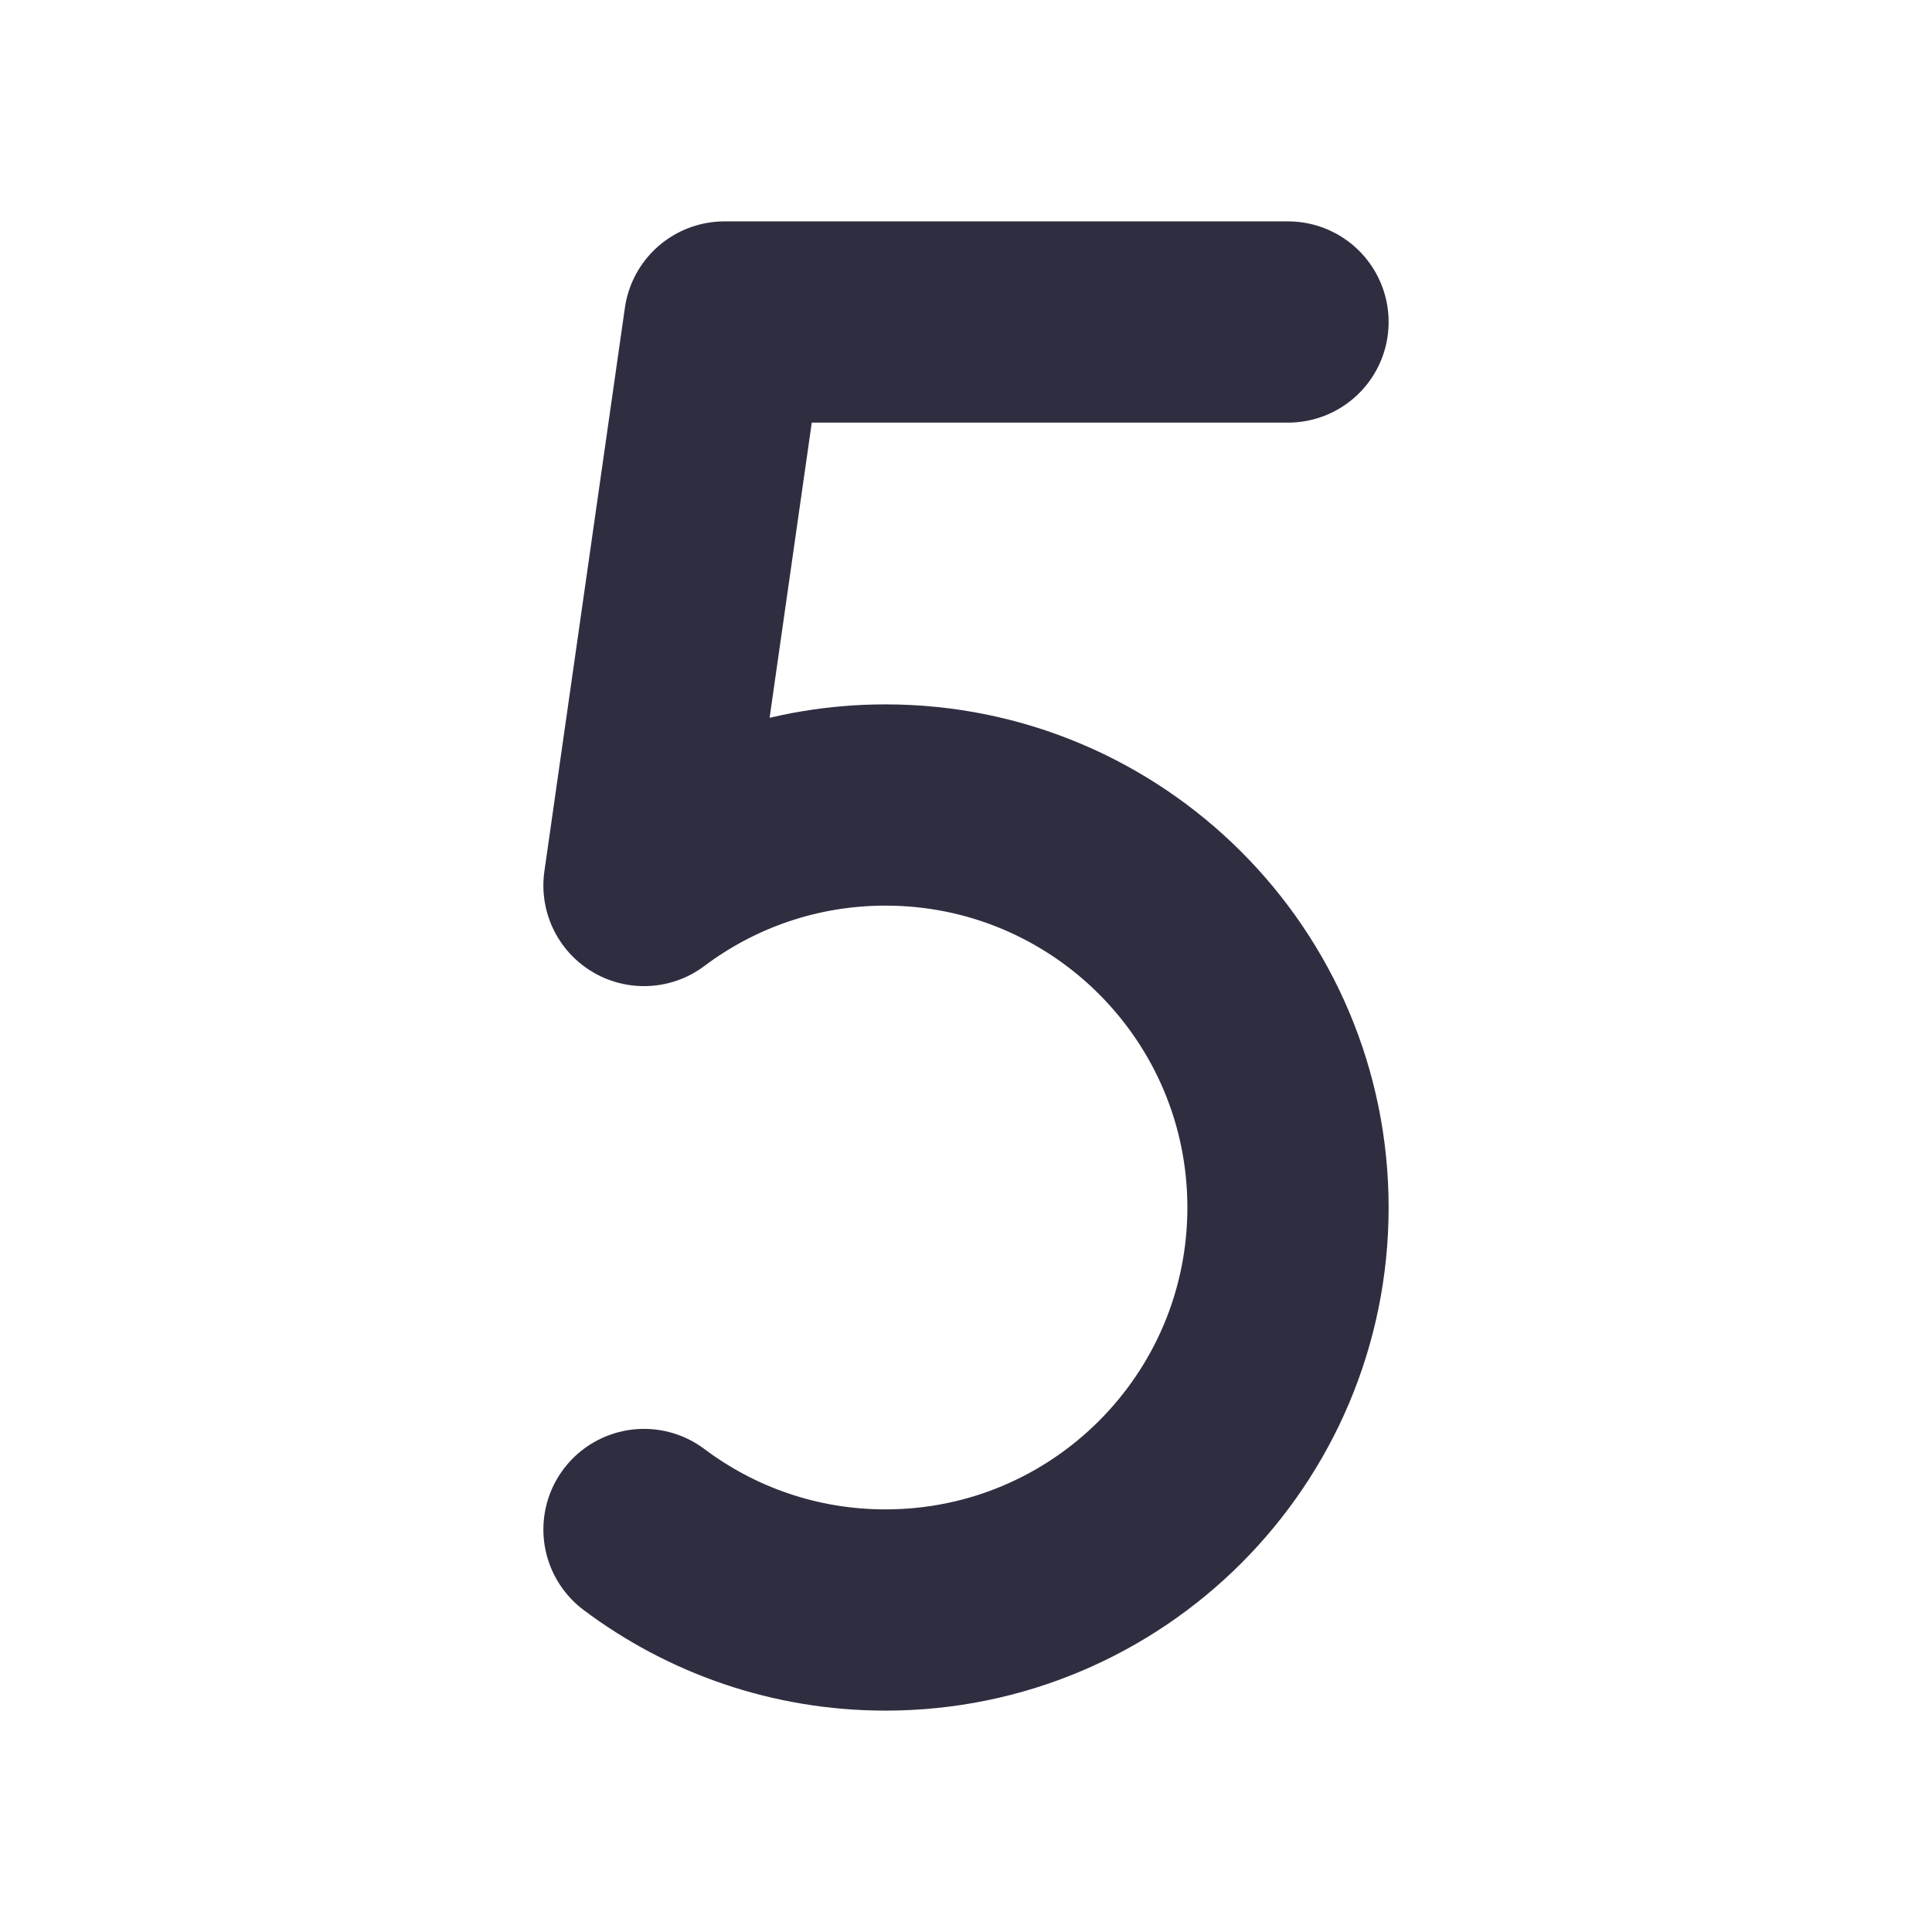 <!DOCTYPE svg PUBLIC "-//W3C//DTD SVG 1.1//EN" "http://www.w3.org/Graphics/SVG/1.1/DTD/svg11.dtd">
<!-- Uploaded to: SVG Repo, www.svgrepo.com, Transformed by: SVG Repo Mixer Tools -->
<svg width="800px" height="800px" viewBox="0 0 24 24" fill="none" xmlns="http://www.w3.org/2000/svg">
<g id="SVGRepo_bgCarrier" stroke-width="0"/>
<g id="SVGRepo_tracerCarrier" stroke-linecap="round" stroke-linejoin="round"/>
<g id="SVGRepo_iconCarrier"> <g clip-path="url(#clip0_429_10995)"> <path d="M8 19C8.836 19.628 9.874 20 11 20C13.761 20 16 17.761 16 15C16 12.239 13.761 10 11 10C9.874 10 8.836 10.372 8 11L9 4H16" stroke="#2f2e41" stroke-width="2.5" stroke-linecap="round" stroke-linejoin="round"/> </g> <defs> <clipPath id="clip0_429_10995"> <rect width="24" height="24" fill="white"/> </clipPath> </defs> </g>
</svg>